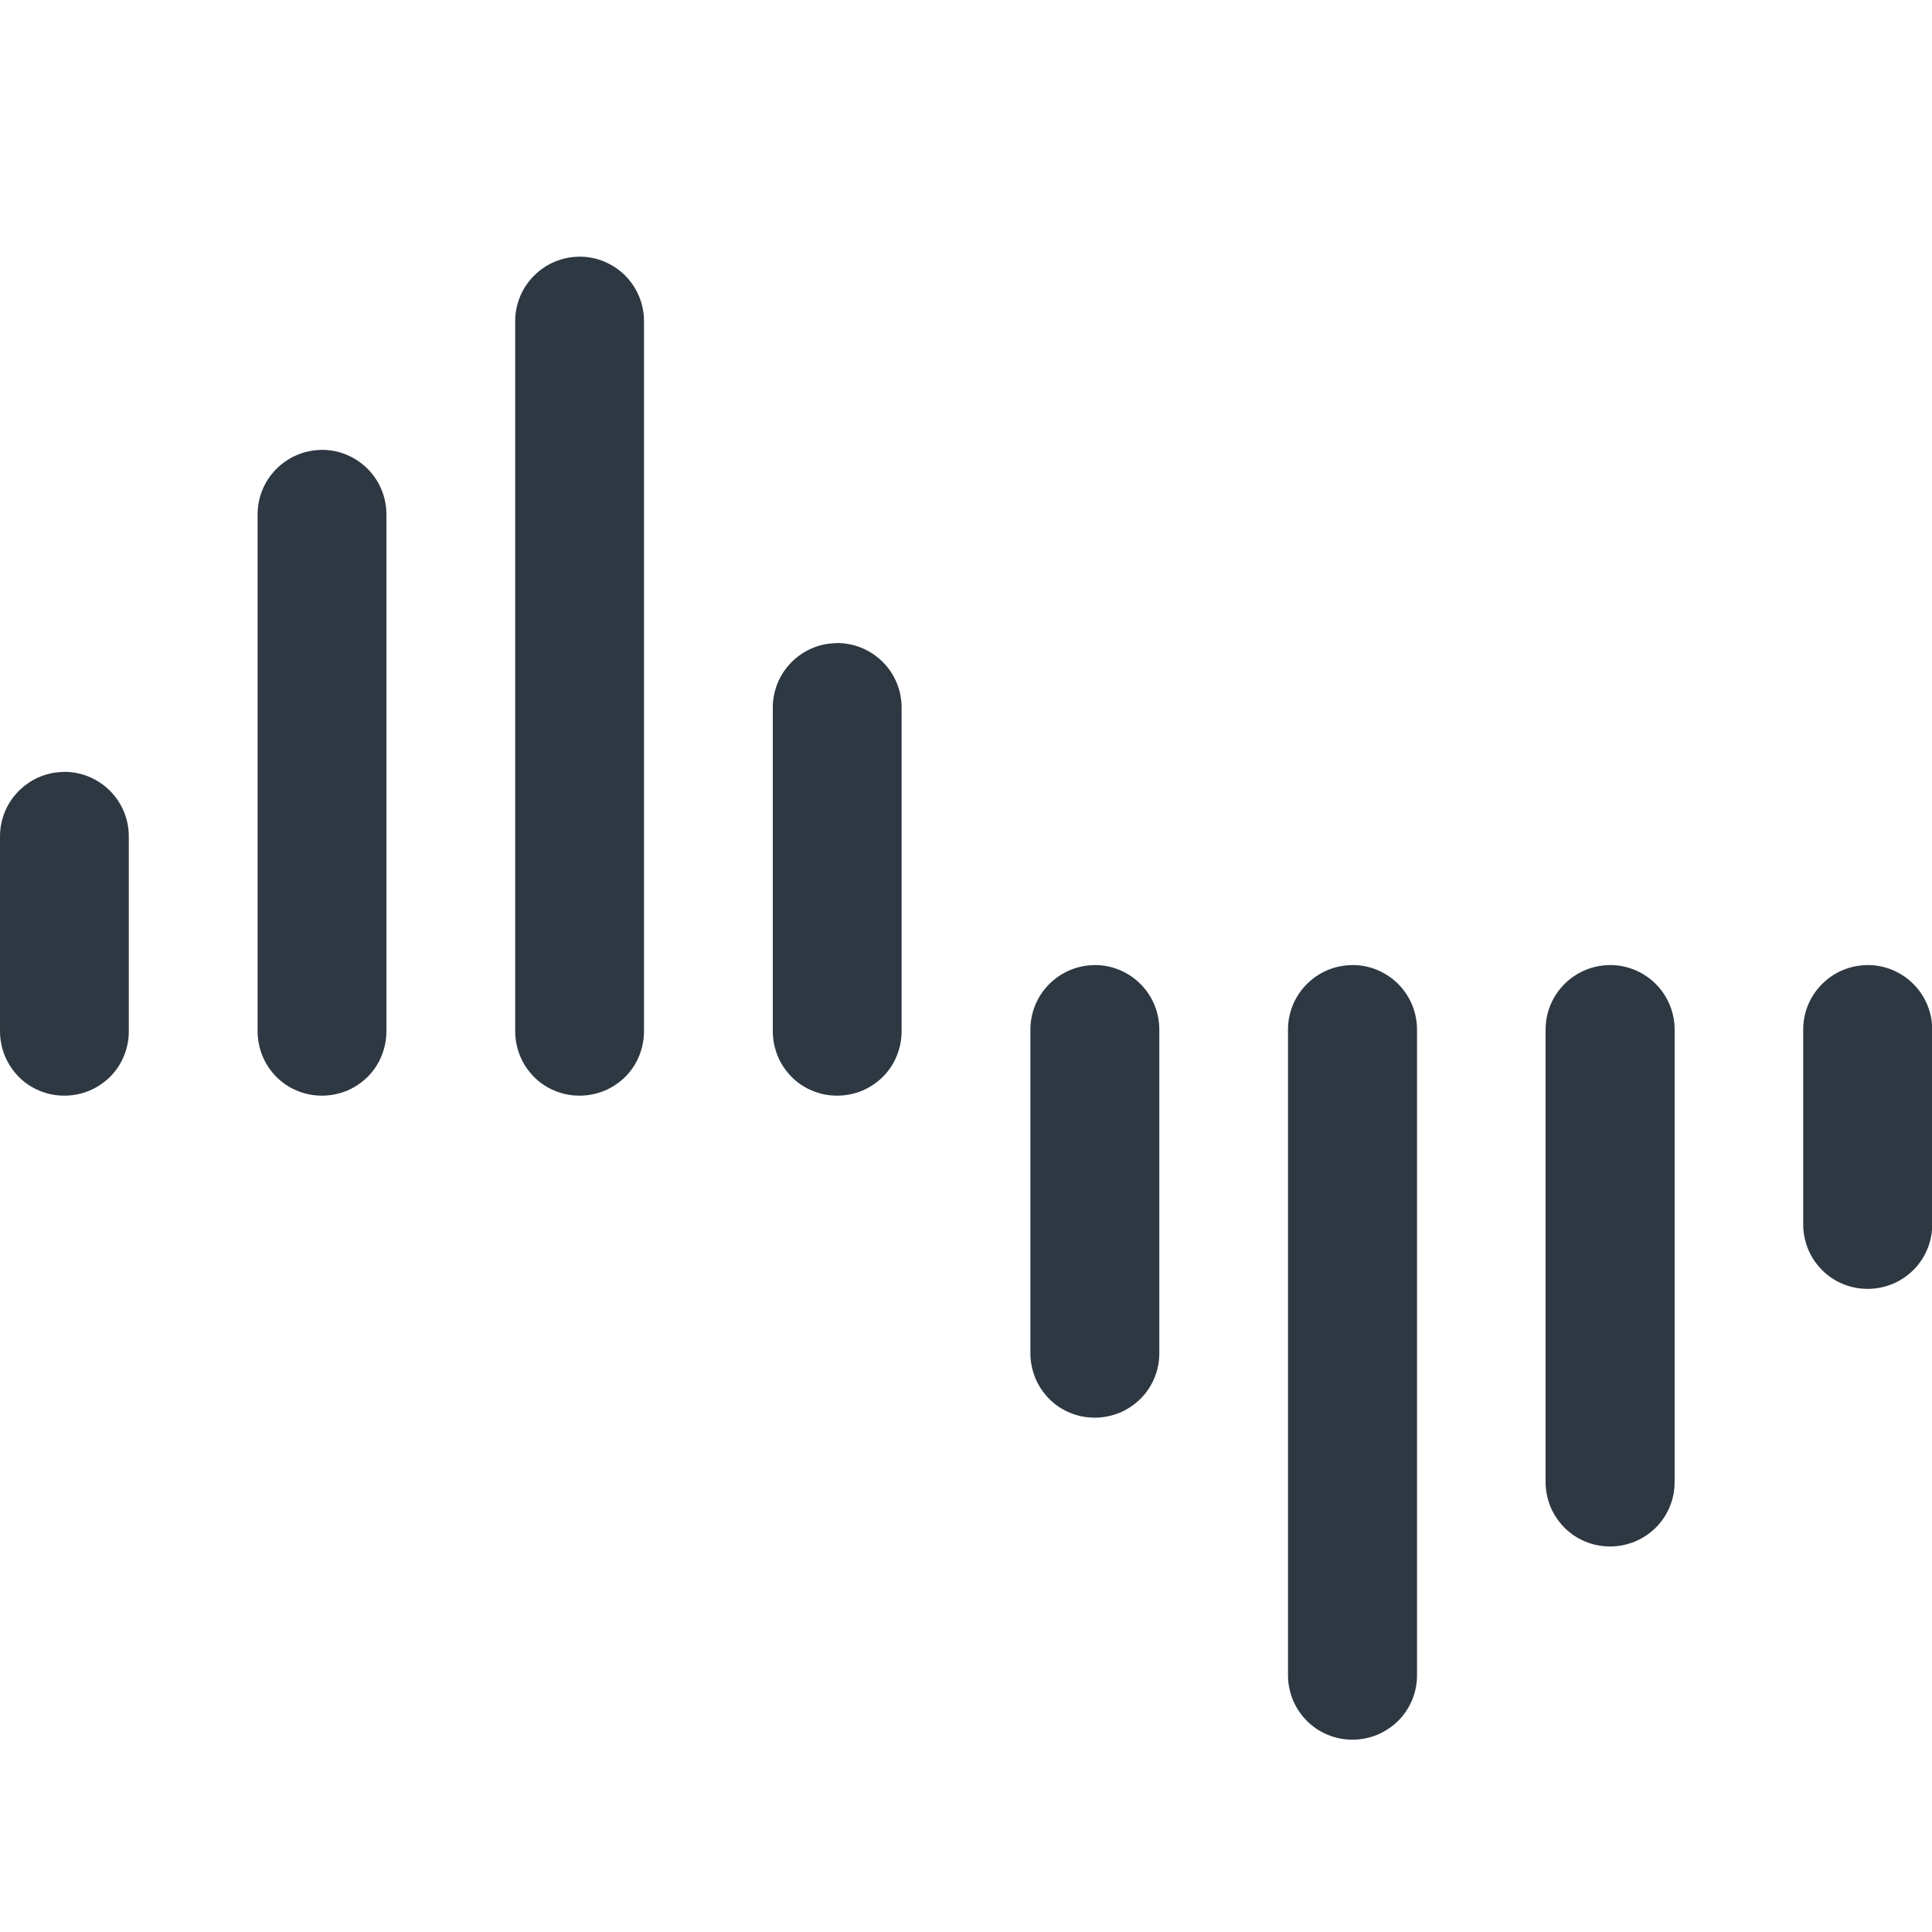 <svg fill="none" height="18" viewBox="0 0 18 18" width="18" xmlns="http://www.w3.org/2000/svg" xmlns:xlink="http://www.w3.org/1999/xlink"><clipPath id="a"><path d="m0 0h18v18h-18z"/></clipPath><g clip-path="url(#a)"><path d="m5.391 2.392c-.159.002-.31.068-.421.182-.111.114-.172.267-.17.426v6.6c-.001.08.014.158.043.232s.074.141.129.198c.056.057.122.102.196.132.073.031.152.046.232.046.08 0 .158-.016.232-.046.073-.031.14-.076.196-.132.056-.057.1-.124.129-.198s.044-.153.043-.232v-6.6c.001-.08-.014-.16-.044-.234-.03-.074-.075-.142-.132-.199-.057-.057-.124-.101-.199-.132-.074-.03-.154-.045-.234-.044zm-2.4 1.8c-.159.002-.31.068-.421.182-.111.114-.172.267-.17.426v4.8c-.001.08.014.158.043.232s.074.141.129.198c.056.057.122.102.196.132.073.031.152.046.232.046.08 0 .158-.016.232-.046.073-.031.14-.076.196-.132.056-.057.1-.124.129-.198s.044-.153.043-.232v-4.8c.001-.08-.014-.16-.044-.234-.03-.074-.075-.142-.132-.199-.057-.057-.124-.101-.199-.132-.074-.03-.154-.045-.234-.044zm4.8 1.8c-.159.002-.31.068-.421.182-.111.114-.172.267-.17.426v3c-.001.08.014.158.043.232s.074.141.129.198c.056.057.122.102.196.132.073.031.152.046.232.046.08 0 .158-.016.232-.046.073-.031.14-.076.196-.132.056-.057.1-.124.129-.198s.044-.153.043-.232v-3c.001-.08-.014-.16-.044-.234-.03-.074-.075-.142-.132-.199-.057-.057-.124-.101-.199-.132-.074-.03-.154-.045-.234-.044zm-7.2 1.2c-.159.002-.31.068-.421.182-.111.114-.172.267-.17.426v1.8c-.001.08.014.158.043.232.03.074.074.141.129.198.056.057.122.102.196.132.073.031.152.046.232.046s.158-.016.232-.046c.073-.031.14-.076.196-.132.056-.057.1-.124.129-.198.03-.074.044-.153.043-.232v-1.8c.001-.08-.014-.16-.044-.234-.03-.074-.075-.142-.132-.199-.057-.057-.124-.101-.199-.132-.074-.03-.154-.045-.234-.044zm9.6 1.8c-.159.002-.31.068-.421.182-.111.114-.172.267-.17.426v3c-.001.08.014.158.043.232s.074.141.129.198c.056.057.122.102.196.132.073.031.152.046.232.046s.158-.016.232-.046c.073-.031.14-.076.196-.132s.1-.124.13-.198c.03-.074.044-.153.043-.232v-3c.001-.08-.014-.16-.044-.234-.03-.074-.075-.142-.132-.199s-.124-.101-.199-.132c-.074-.03-.154-.045-.234-.044zm2.4 0c-.159.002-.31.068-.421.182-.111.114-.172.267-.17.426v6c-.001.08.014.158.043.232.03.074.074.141.13.198s.122.102.196.132c.073.031.152.046.232.046s.158-.016.232-.046c.073-.031.14-.076.196-.132s.1-.124.13-.198c.03-.074.044-.153.043-.232v-6c.001-.08-.014-.16-.044-.234-.03-.074-.075-.142-.132-.199s-.124-.101-.199-.132c-.074-.03-.154-.045-.234-.044zm2.4 0c-.159.002-.31.068-.421.182-.111.114-.172.267-.17.426v4.2c-.001.08.014.158.043.232.03.074.074.141.13.198s.122.102.196.132c.073.031.152.046.232.046s.158-.016.232-.046c.073-.031.14-.076.196-.132s.1-.124.13-.198c.03-.074.044-.153.043-.232v-4.2c.001-.08-.014-.16-.044-.234-.03-.074-.075-.142-.132-.199s-.124-.101-.199-.132c-.074-.03-.154-.045-.234-.044zm2.4 0c-.159.002-.31.068-.421.182-.111.114-.172.267-.17.426v1.8c-.001.08.014.158.043.232.03.074.074.141.13.198s.122.102.196.132c.073.031.152.046.232.046s.158-.016.232-.046c.073-.031.14-.076.196-.132s.1-.124.13-.198c.03-.074.044-.153.043-.232v-1.8c.001-.08-.014-.16-.044-.234-.03-.074-.075-.142-.132-.199s-.124-.101-.199-.132c-.074-.03-.154-.045-.234-.044z" fill="#2d3842"/></g></svg>